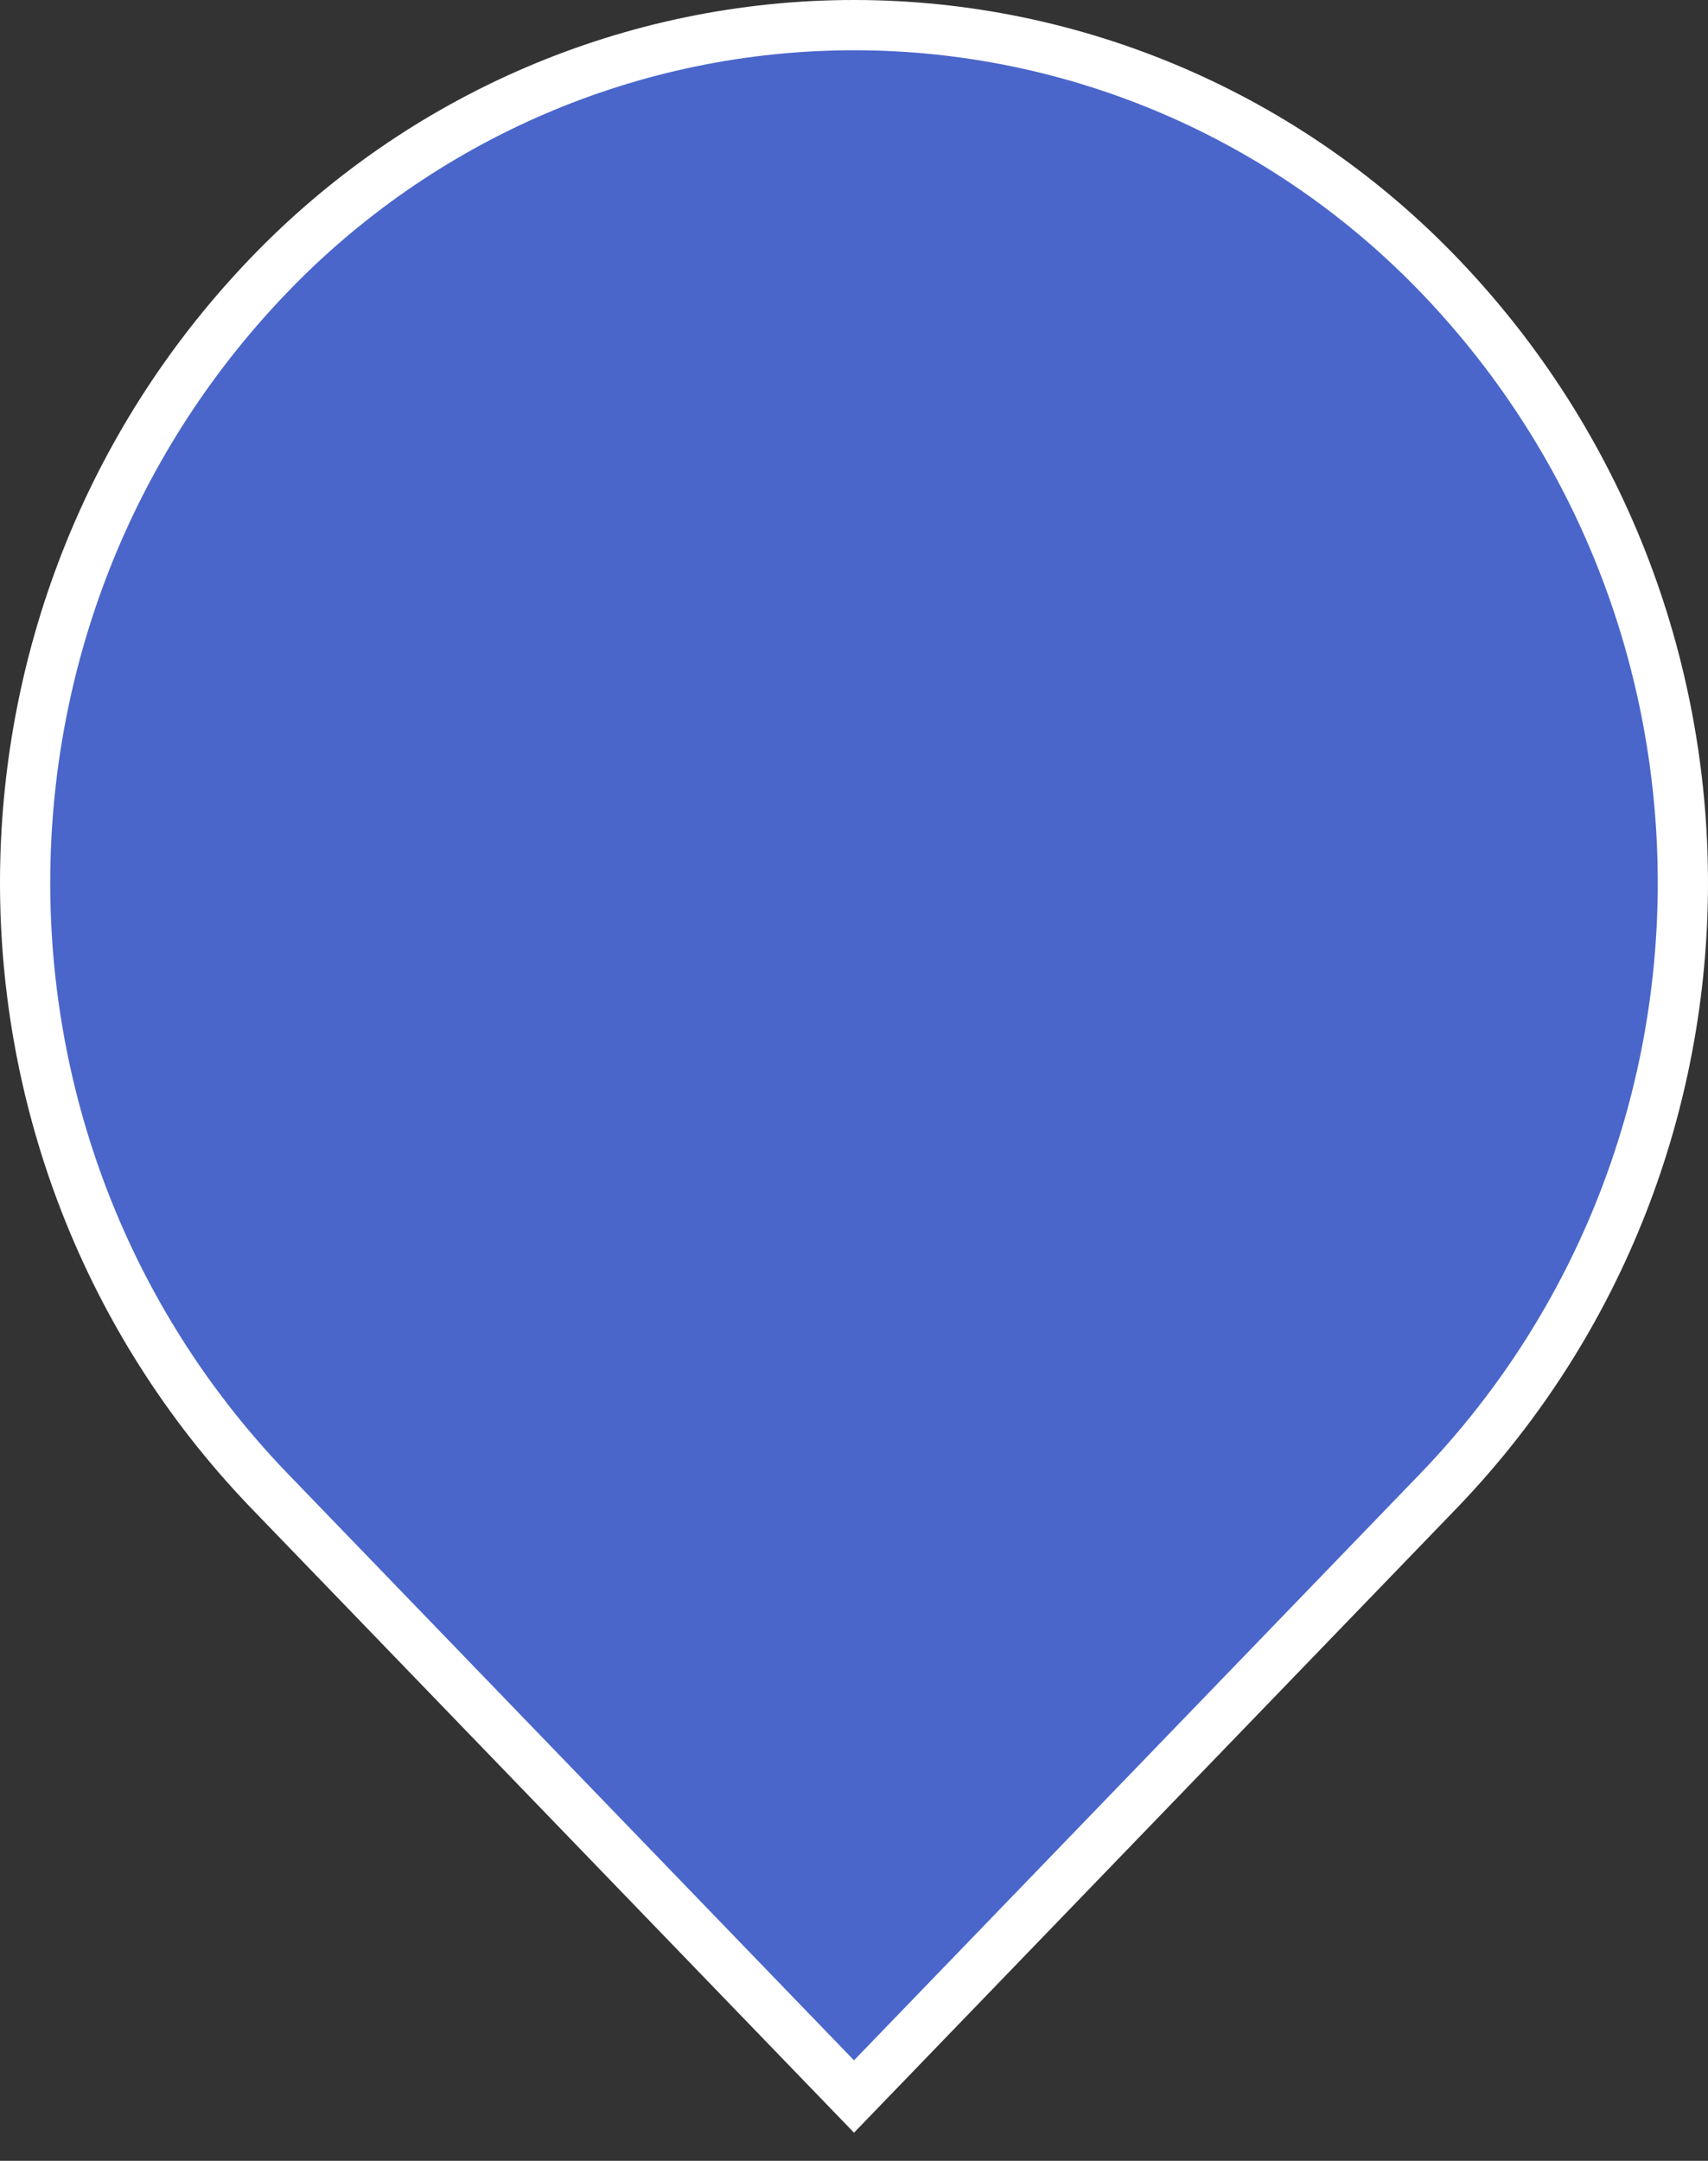 <?xml version="1.0" encoding="UTF-8"?>
<svg width="34px" height="43px" viewBox="0 0 34 43" version="1.1" xmlns="http://www.w3.org/2000/svg" xmlns:xlink="http://www.w3.org/1999/xlink">
    <rect x="0" y="0" width="34" height="43" fill="#333333" stroke="none"/>
    <title>深蓝</title>
    <g id="页面-1" stroke="none" stroke-width="1" fill="none" fill-rule="evenodd">
        <g id="自定义预设-4" transform="translate(-308, -9)" fill="#4A66CB" fill-rule="nonzero" stroke="#FFFFFF">
            <path d="M325,9.5 C320.596,9.5 316.381,11.308 313.32,14.511 C310.107,17.872 308.5,22.219 308.5,26.567 C308.5,30.914 310.107,35.261 313.32,38.623 L325,50.72 L336.678,38.624 C339.893,35.261 341.5,30.914 341.5,26.567 C341.5,22.219 339.893,17.872 336.68,14.511 C333.619,11.308 329.404,9.5 325,9.5 Z" id="深蓝"></path>
        </g>
    </g>
</svg>